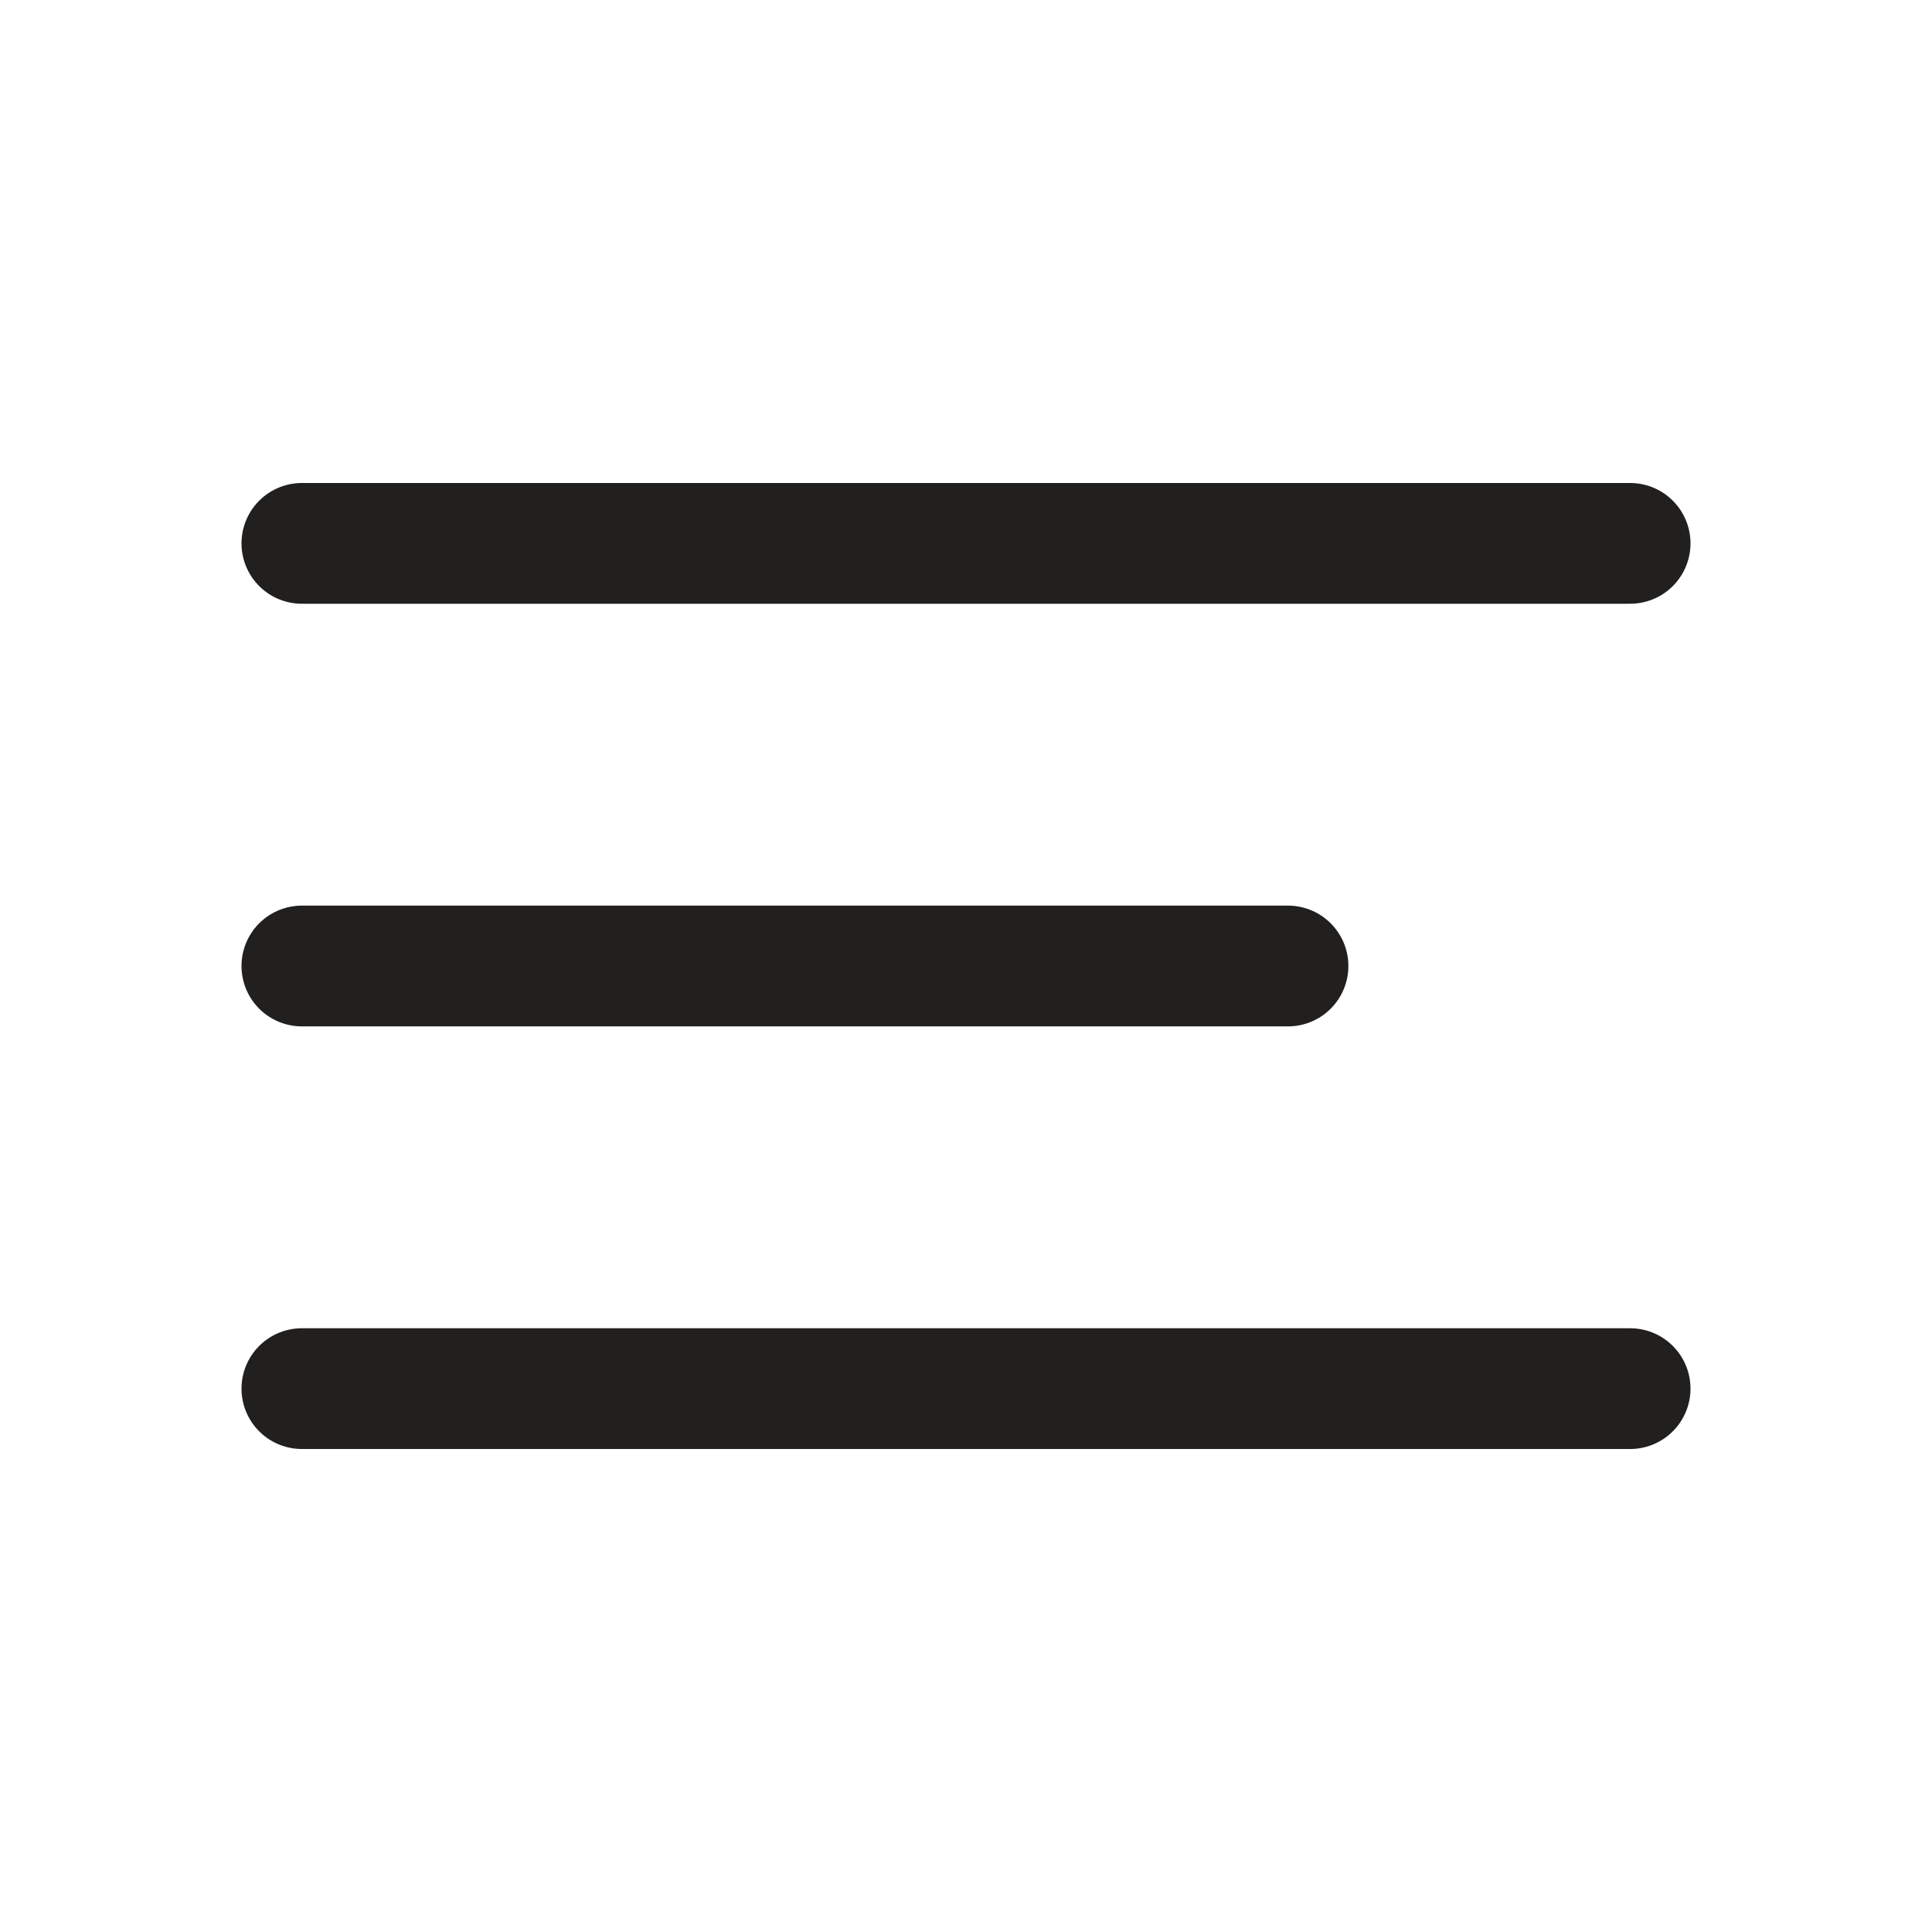 <svg width="24" height="24" viewBox="0 0 24 24" fill="none" xmlns="http://www.w3.org/2000/svg">
<path d="M3.75 6.75H20.25M3.75 12H16M3.75 17.25H20.25" stroke="#21201F" stroke-width="1.5" stroke-linecap="round" stroke-linejoin="round"/>
</svg>

